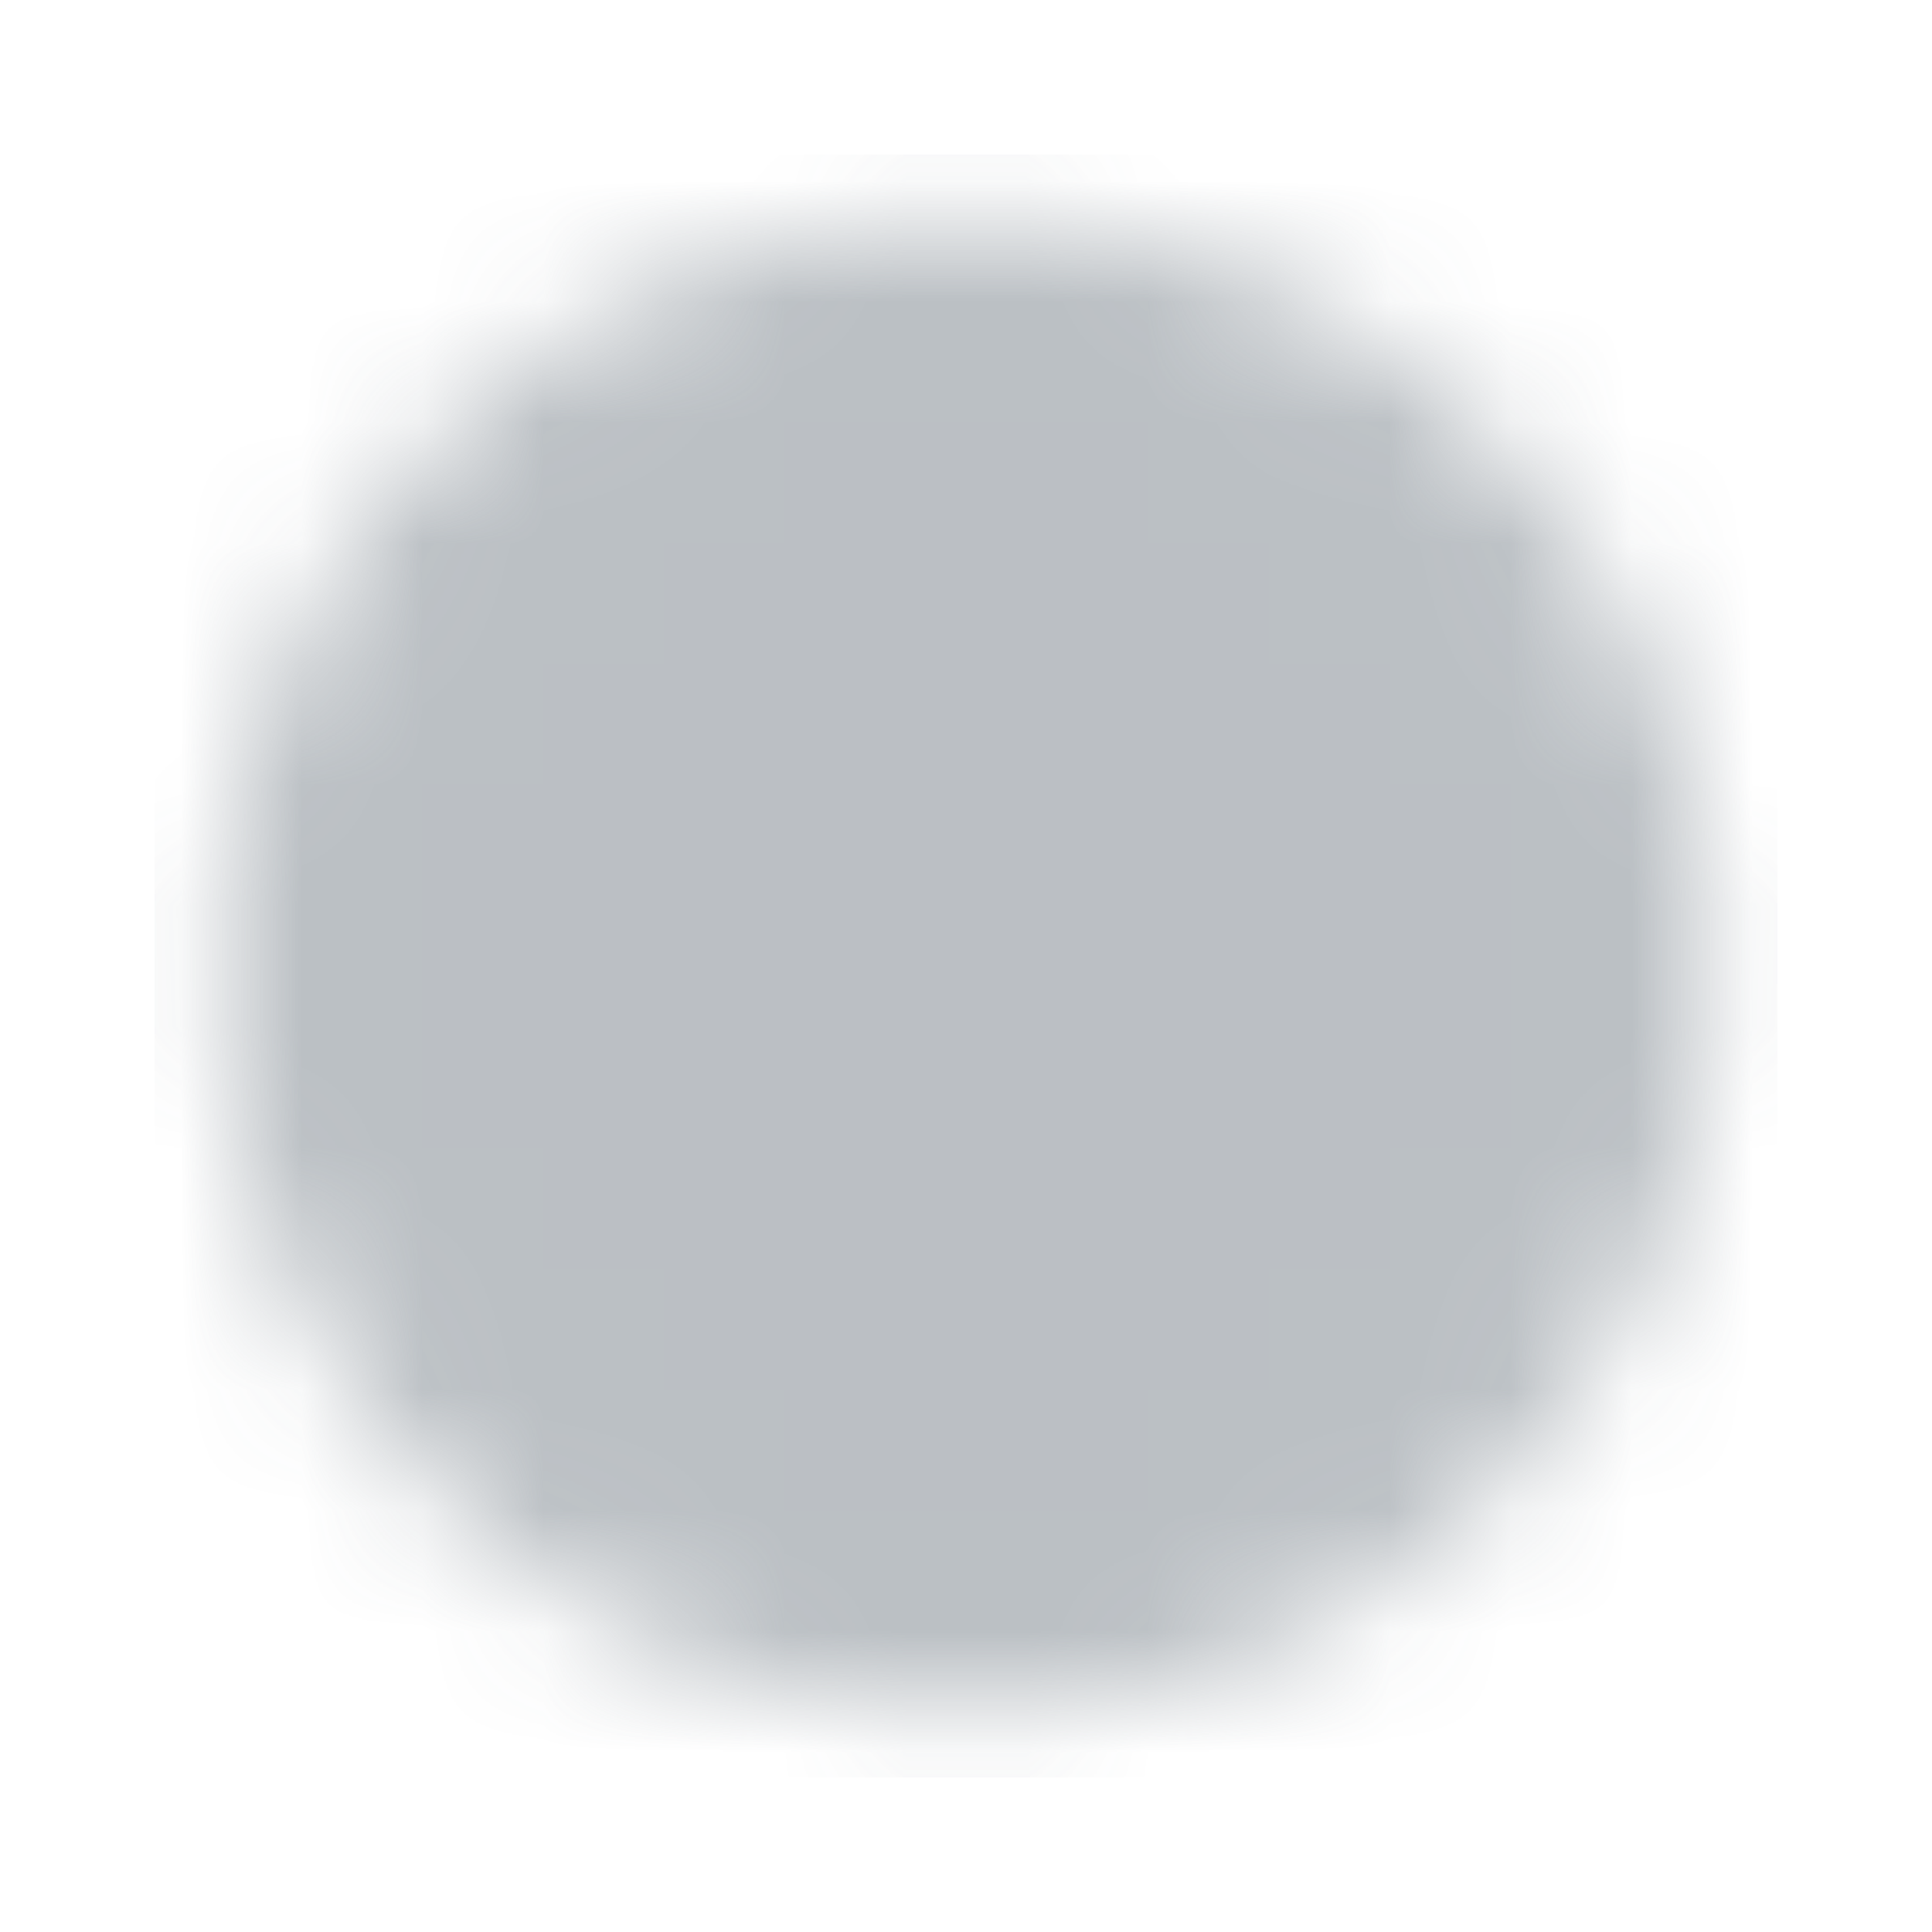 <svg width="16" height="16" viewBox="0 0 16 16" fill="none" xmlns="http://www.w3.org/2000/svg">
    <g opacity="0.6">
        <mask id="mask0_5_530" style="mask-type:luminance" maskUnits="userSpaceOnUse" x="1" y="1" width="14" height="14">
            <path d="M8 13.6C11.093 13.6 13.6 11.093 13.6 8C13.6 4.907 11.093 2.4 8 2.4C4.907 2.4 2.4 4.907 2.4 8C2.4 11.093 4.907 13.6 8 13.6Z" fill="white" stroke="white" stroke-width="1.12" stroke-linejoin="round"/>
            <path d="M8.002 4.64V8.003L10.376 10.377" stroke="black" stroke-width="1.12" stroke-linecap="round" stroke-linejoin="round"/>
        </mask>
        <g mask="url(#mask0_5_530)">
            <path d="M1.28 1.28H14.72V14.72H1.28V1.28Z" fill="#8D959C"/>
        </g>
    </g>
</svg>
